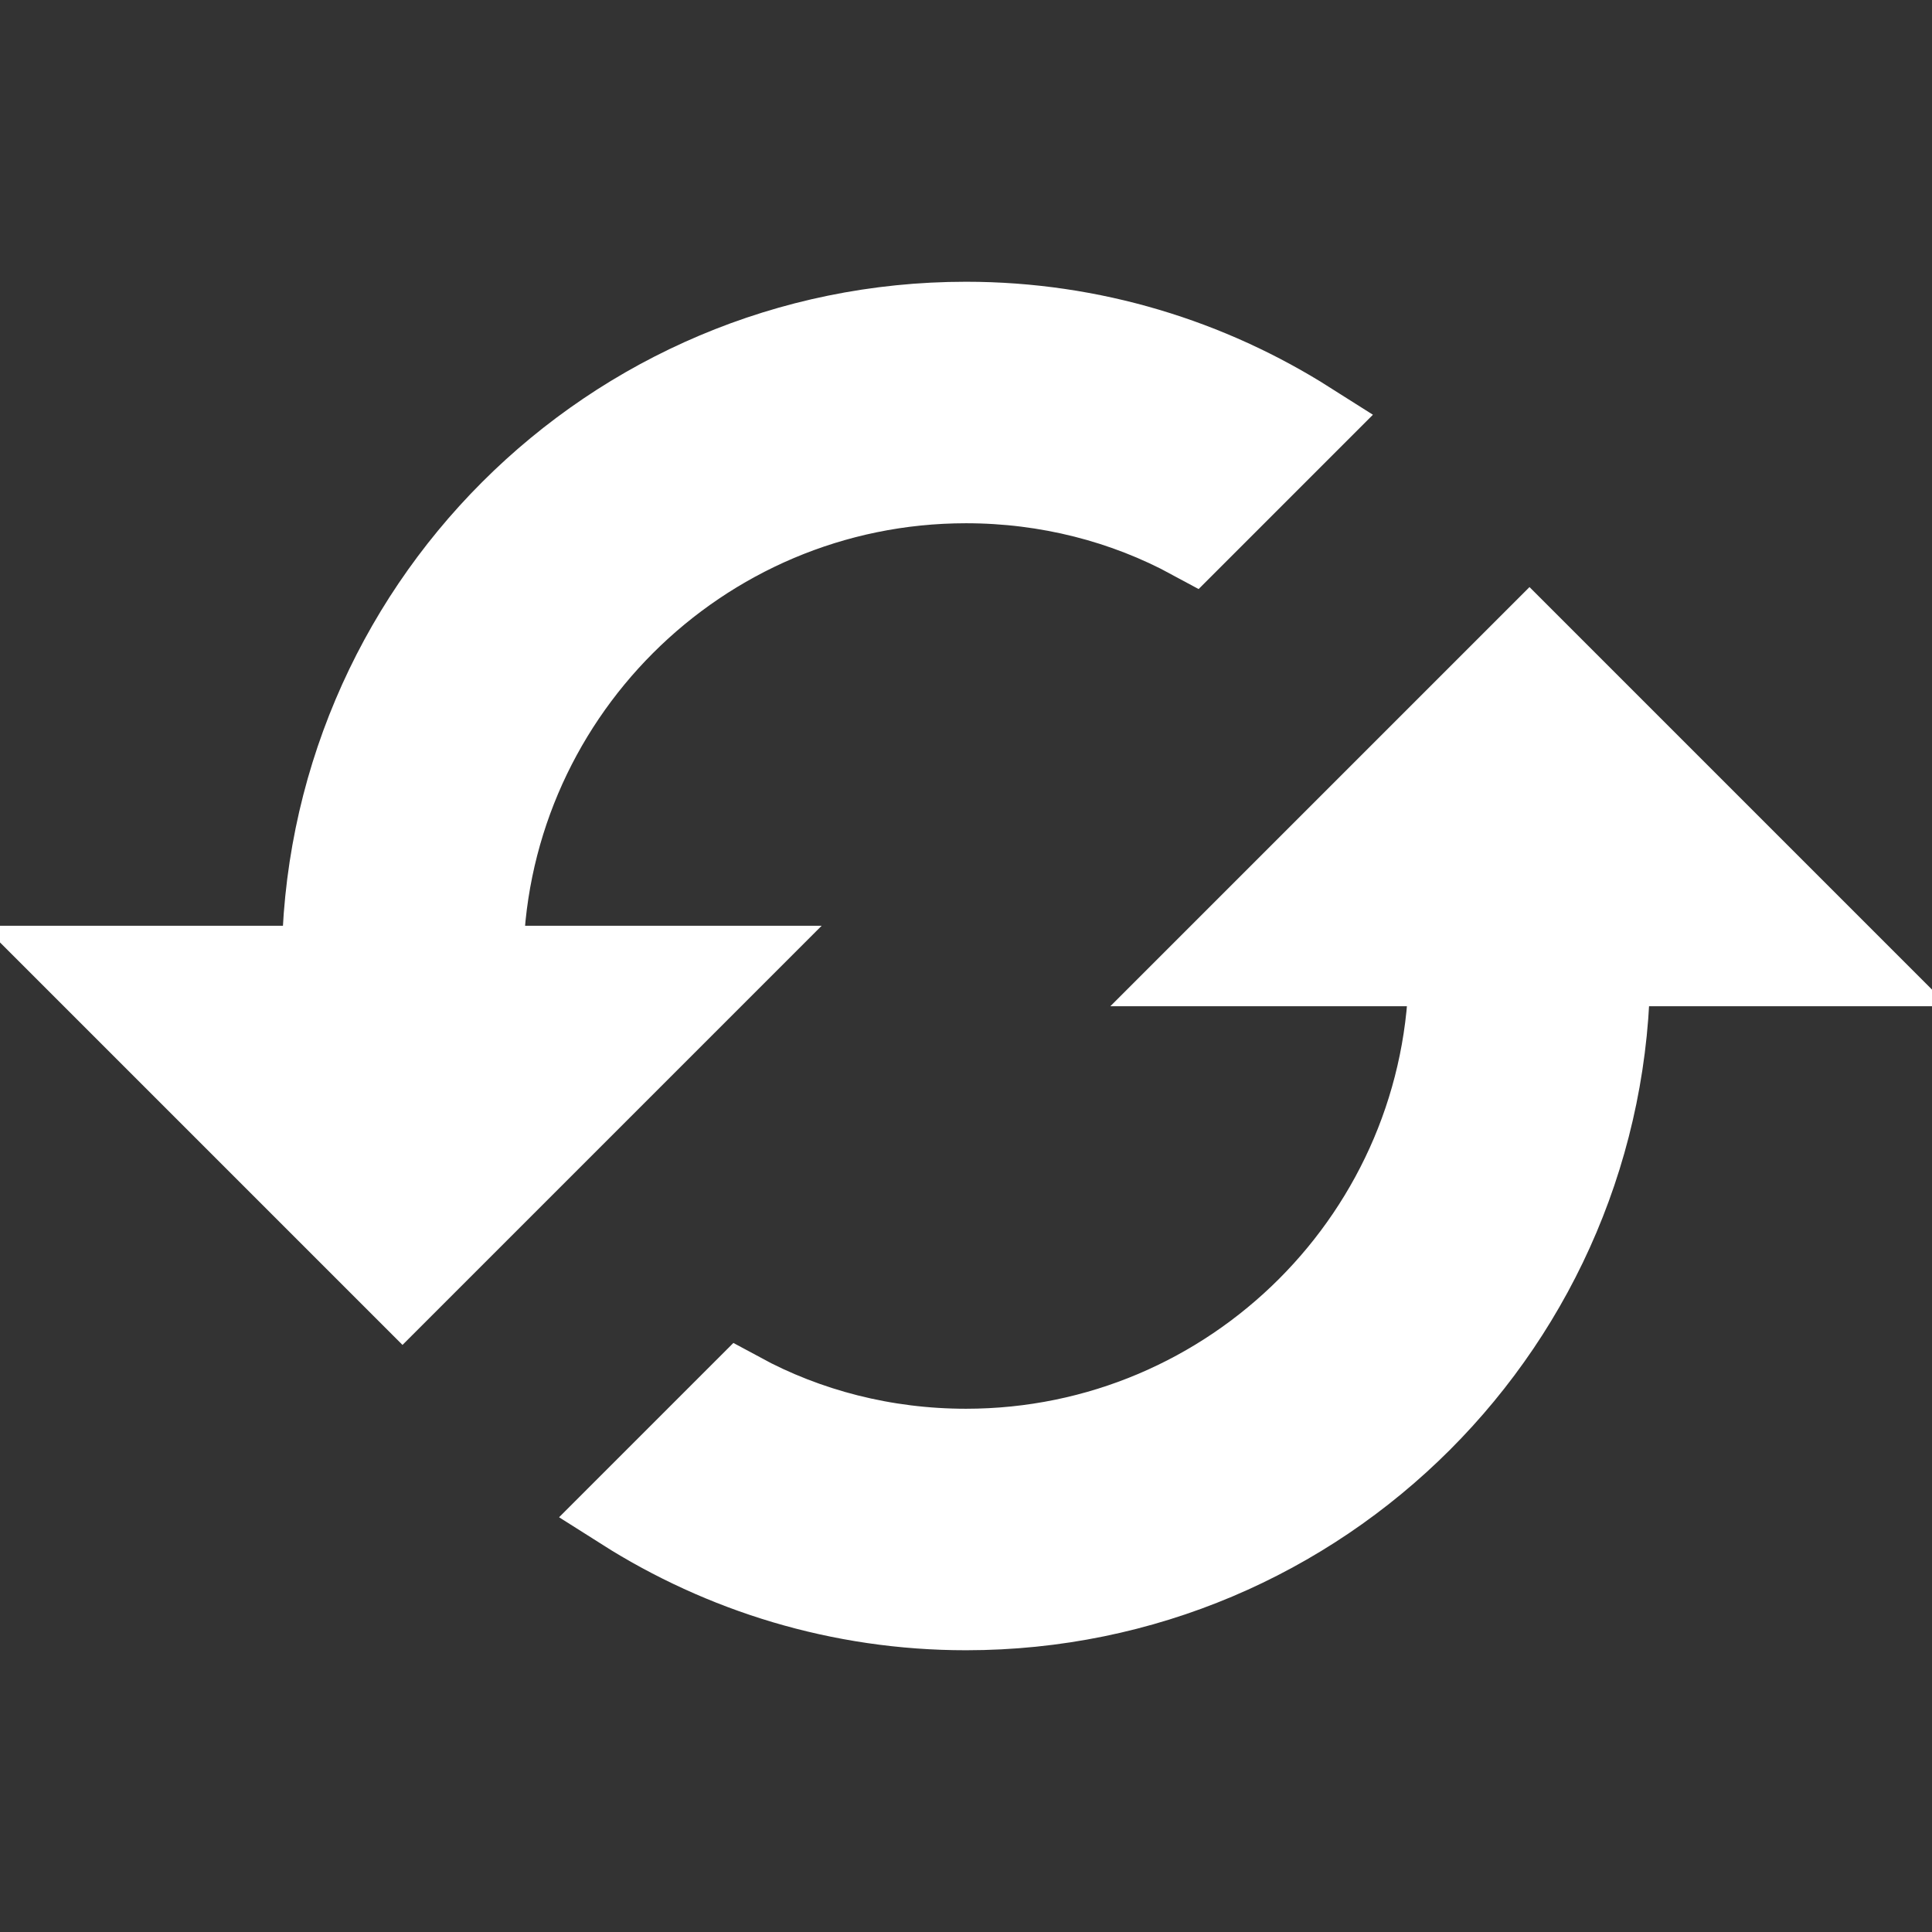 <!DOCTYPE svg PUBLIC "-//W3C//DTD SVG 1.1//EN" "http://www.w3.org/Graphics/SVG/1.1/DTD/svg11.dtd">

<!-- Uploaded to: SVG Repo, www.svgrepo.com, Transformed by: SVG Repo Mixer Tools -->
<svg width="22px" height="22px" viewBox="0 0 24 24" fill="none" xmlns="http://www.w3.org/2000/svg" stroke="#ffffff">

<rect x="0" y="0" width="24" height="24" fill="#333333" stroke="none"/>

<g id="SVGRepo_bgCarrier" stroke-width="0"/>

<g id="SVGRepo_tracerCarrier" stroke-linecap="round" stroke-linejoin="round"/>

<g id="SVGRepo_iconCarrier"> <path fill-rule="evenodd" clip-rule="evenodd" d="M12 6C8.69 6 6 8.69 6 12H9L5 16L1 12H4C4 7.58 7.58 4 12 4C13.57 4 15.03 4.46 16.26 5.24L14.8 6.7C13.97 6.25 13.01 6 12 6ZM15 12L19 8L23 12H20C20 16.42 16.42 20 12 20C10.43 20 8.97 19.54 7.74 18.76L9.2 17.3C10.03 17.75 10.99 18 12 18C15.31 18 18 15.31 18 12H15Z" fill="#ffffff"/> </g>

</svg>